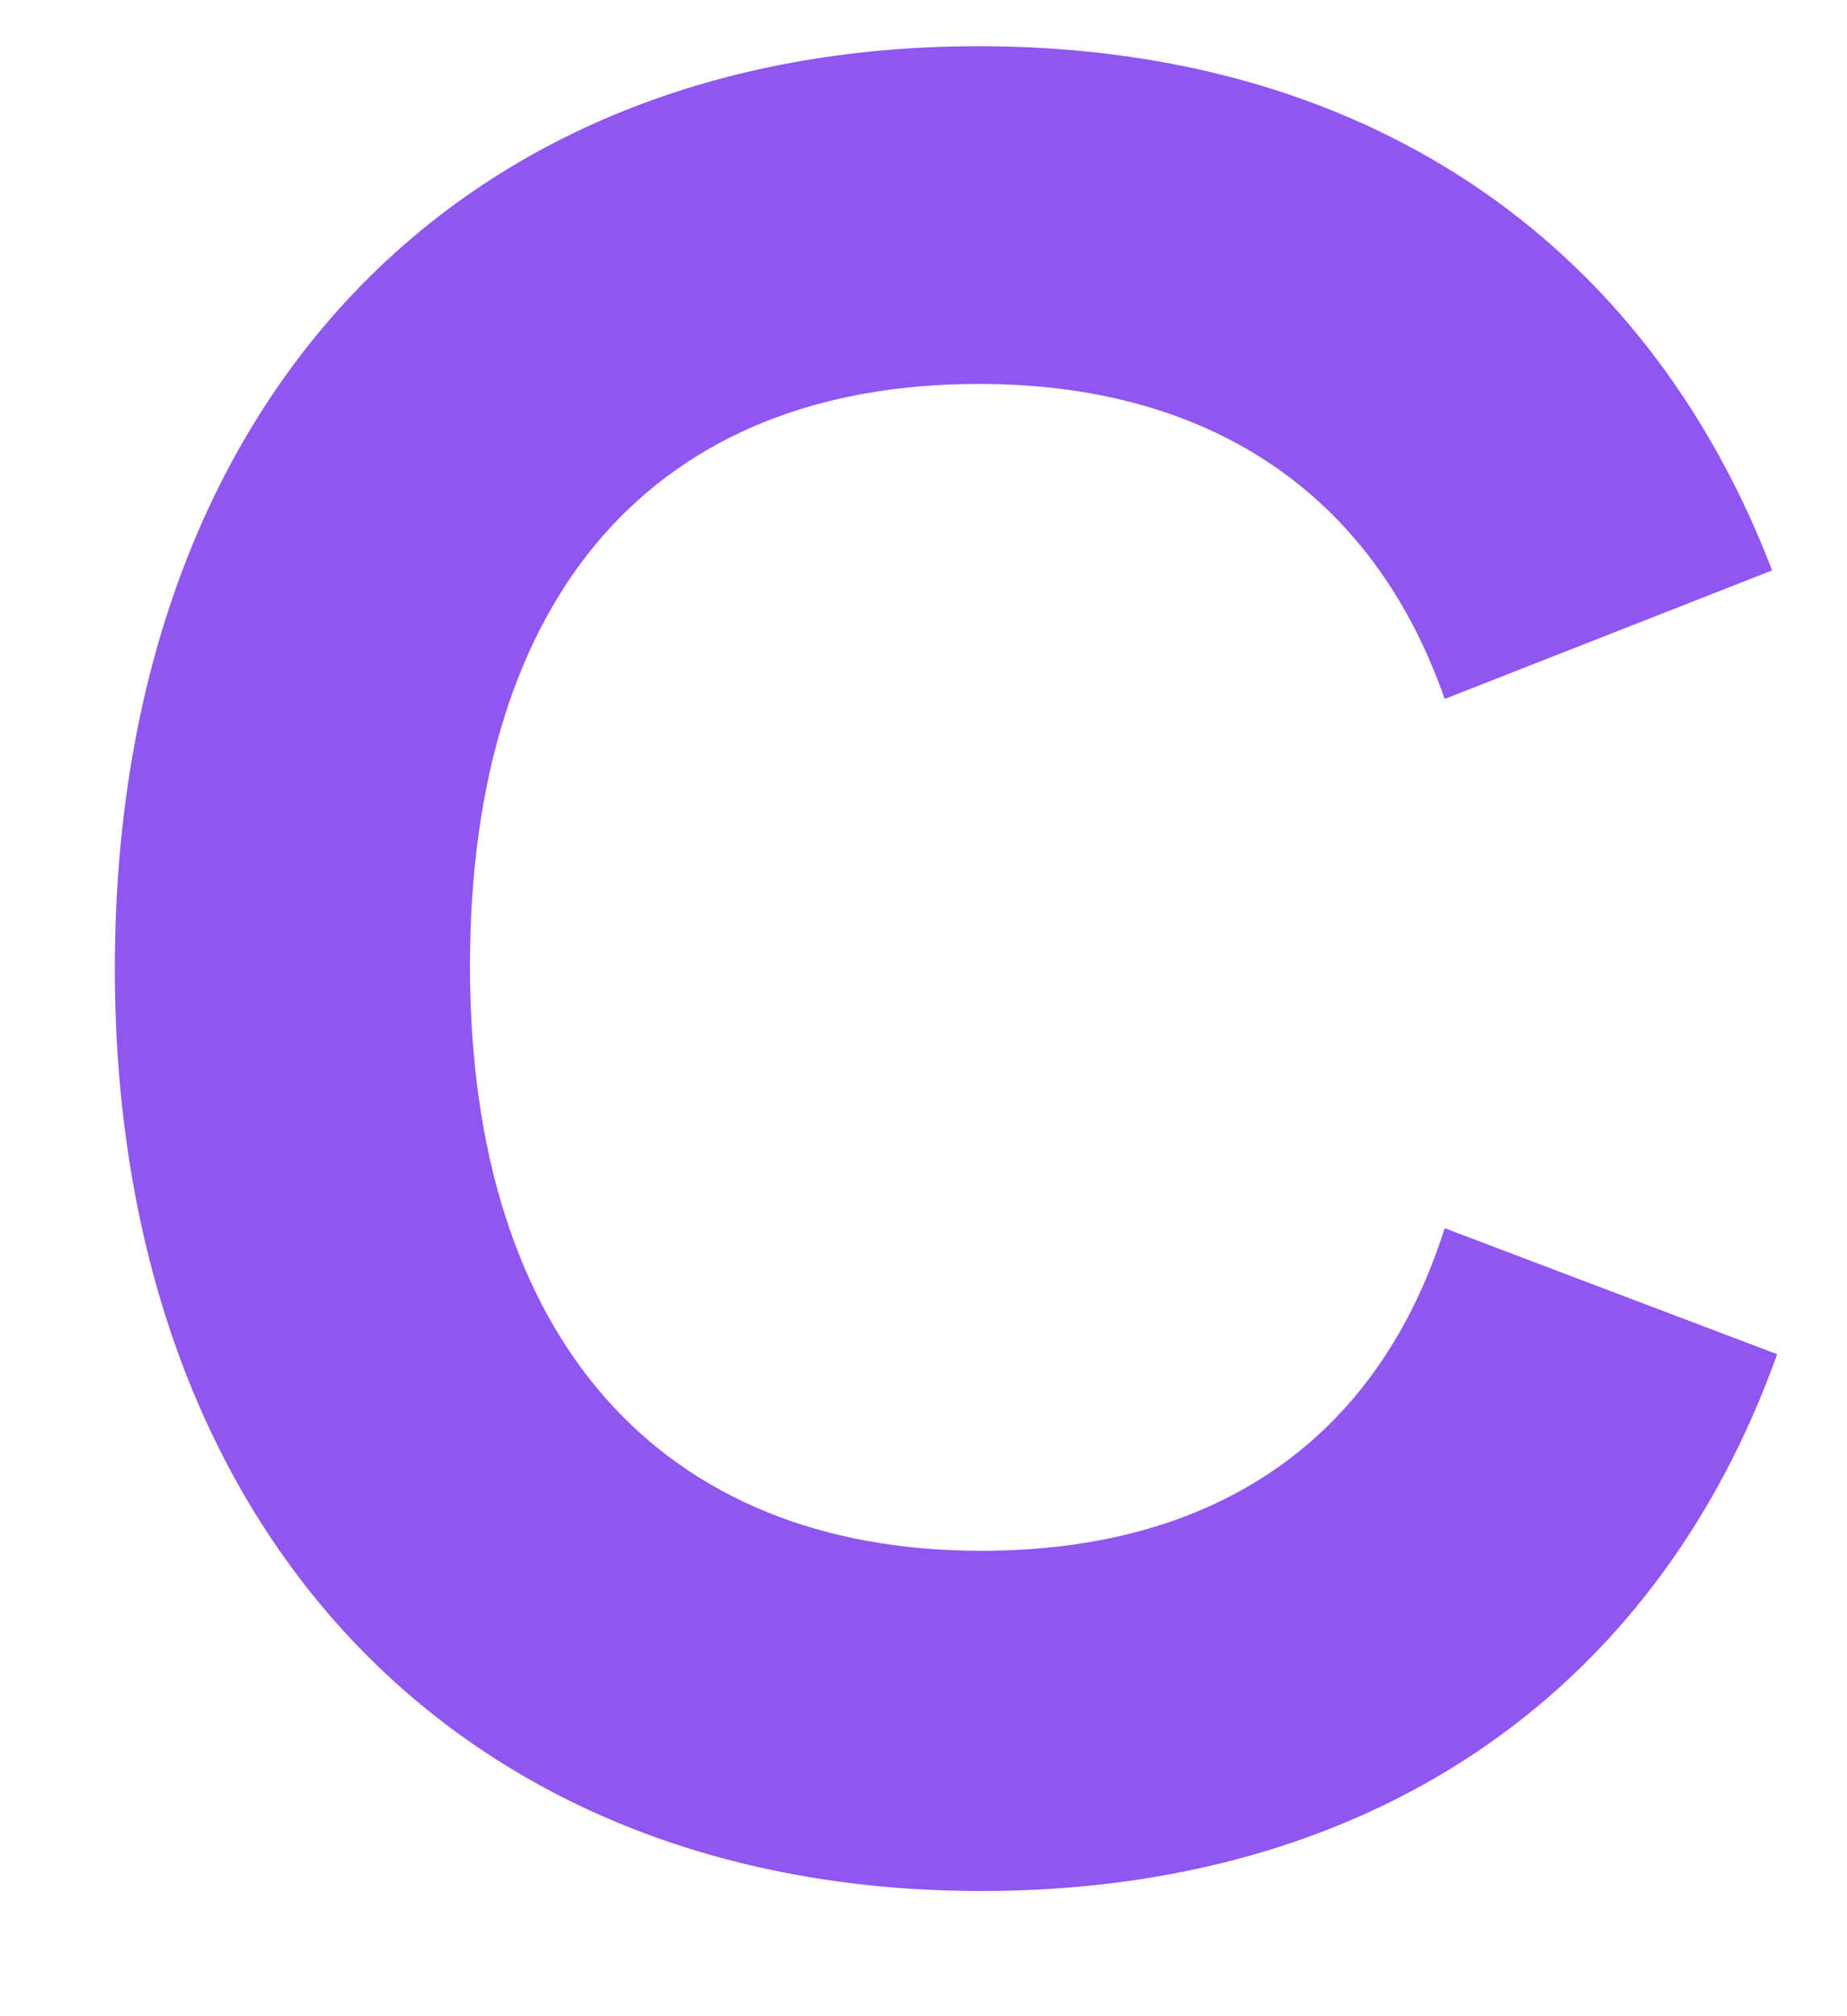 <svg width="11" height="12" viewBox="0 0 11 12" fill="none" xmlns="http://www.w3.org/2000/svg">
<path d="M5.844 11.255C8.124 11.255 9.849 10.115 10.584 8.06L8.604 7.31C8.199 8.585 7.224 9.23 5.844 9.23C3.939 9.23 2.799 7.97 2.799 5.75C2.799 3.53 3.909 2.285 5.829 2.285C7.179 2.285 8.169 2.915 8.604 4.16L10.554 3.395C9.789 1.4 8.094 0.275 5.829 0.275C2.709 0.275 0.684 2.42 0.684 5.765C0.684 9.095 2.724 11.255 5.844 11.255Z" fill="#9056F0"/>
</svg>
